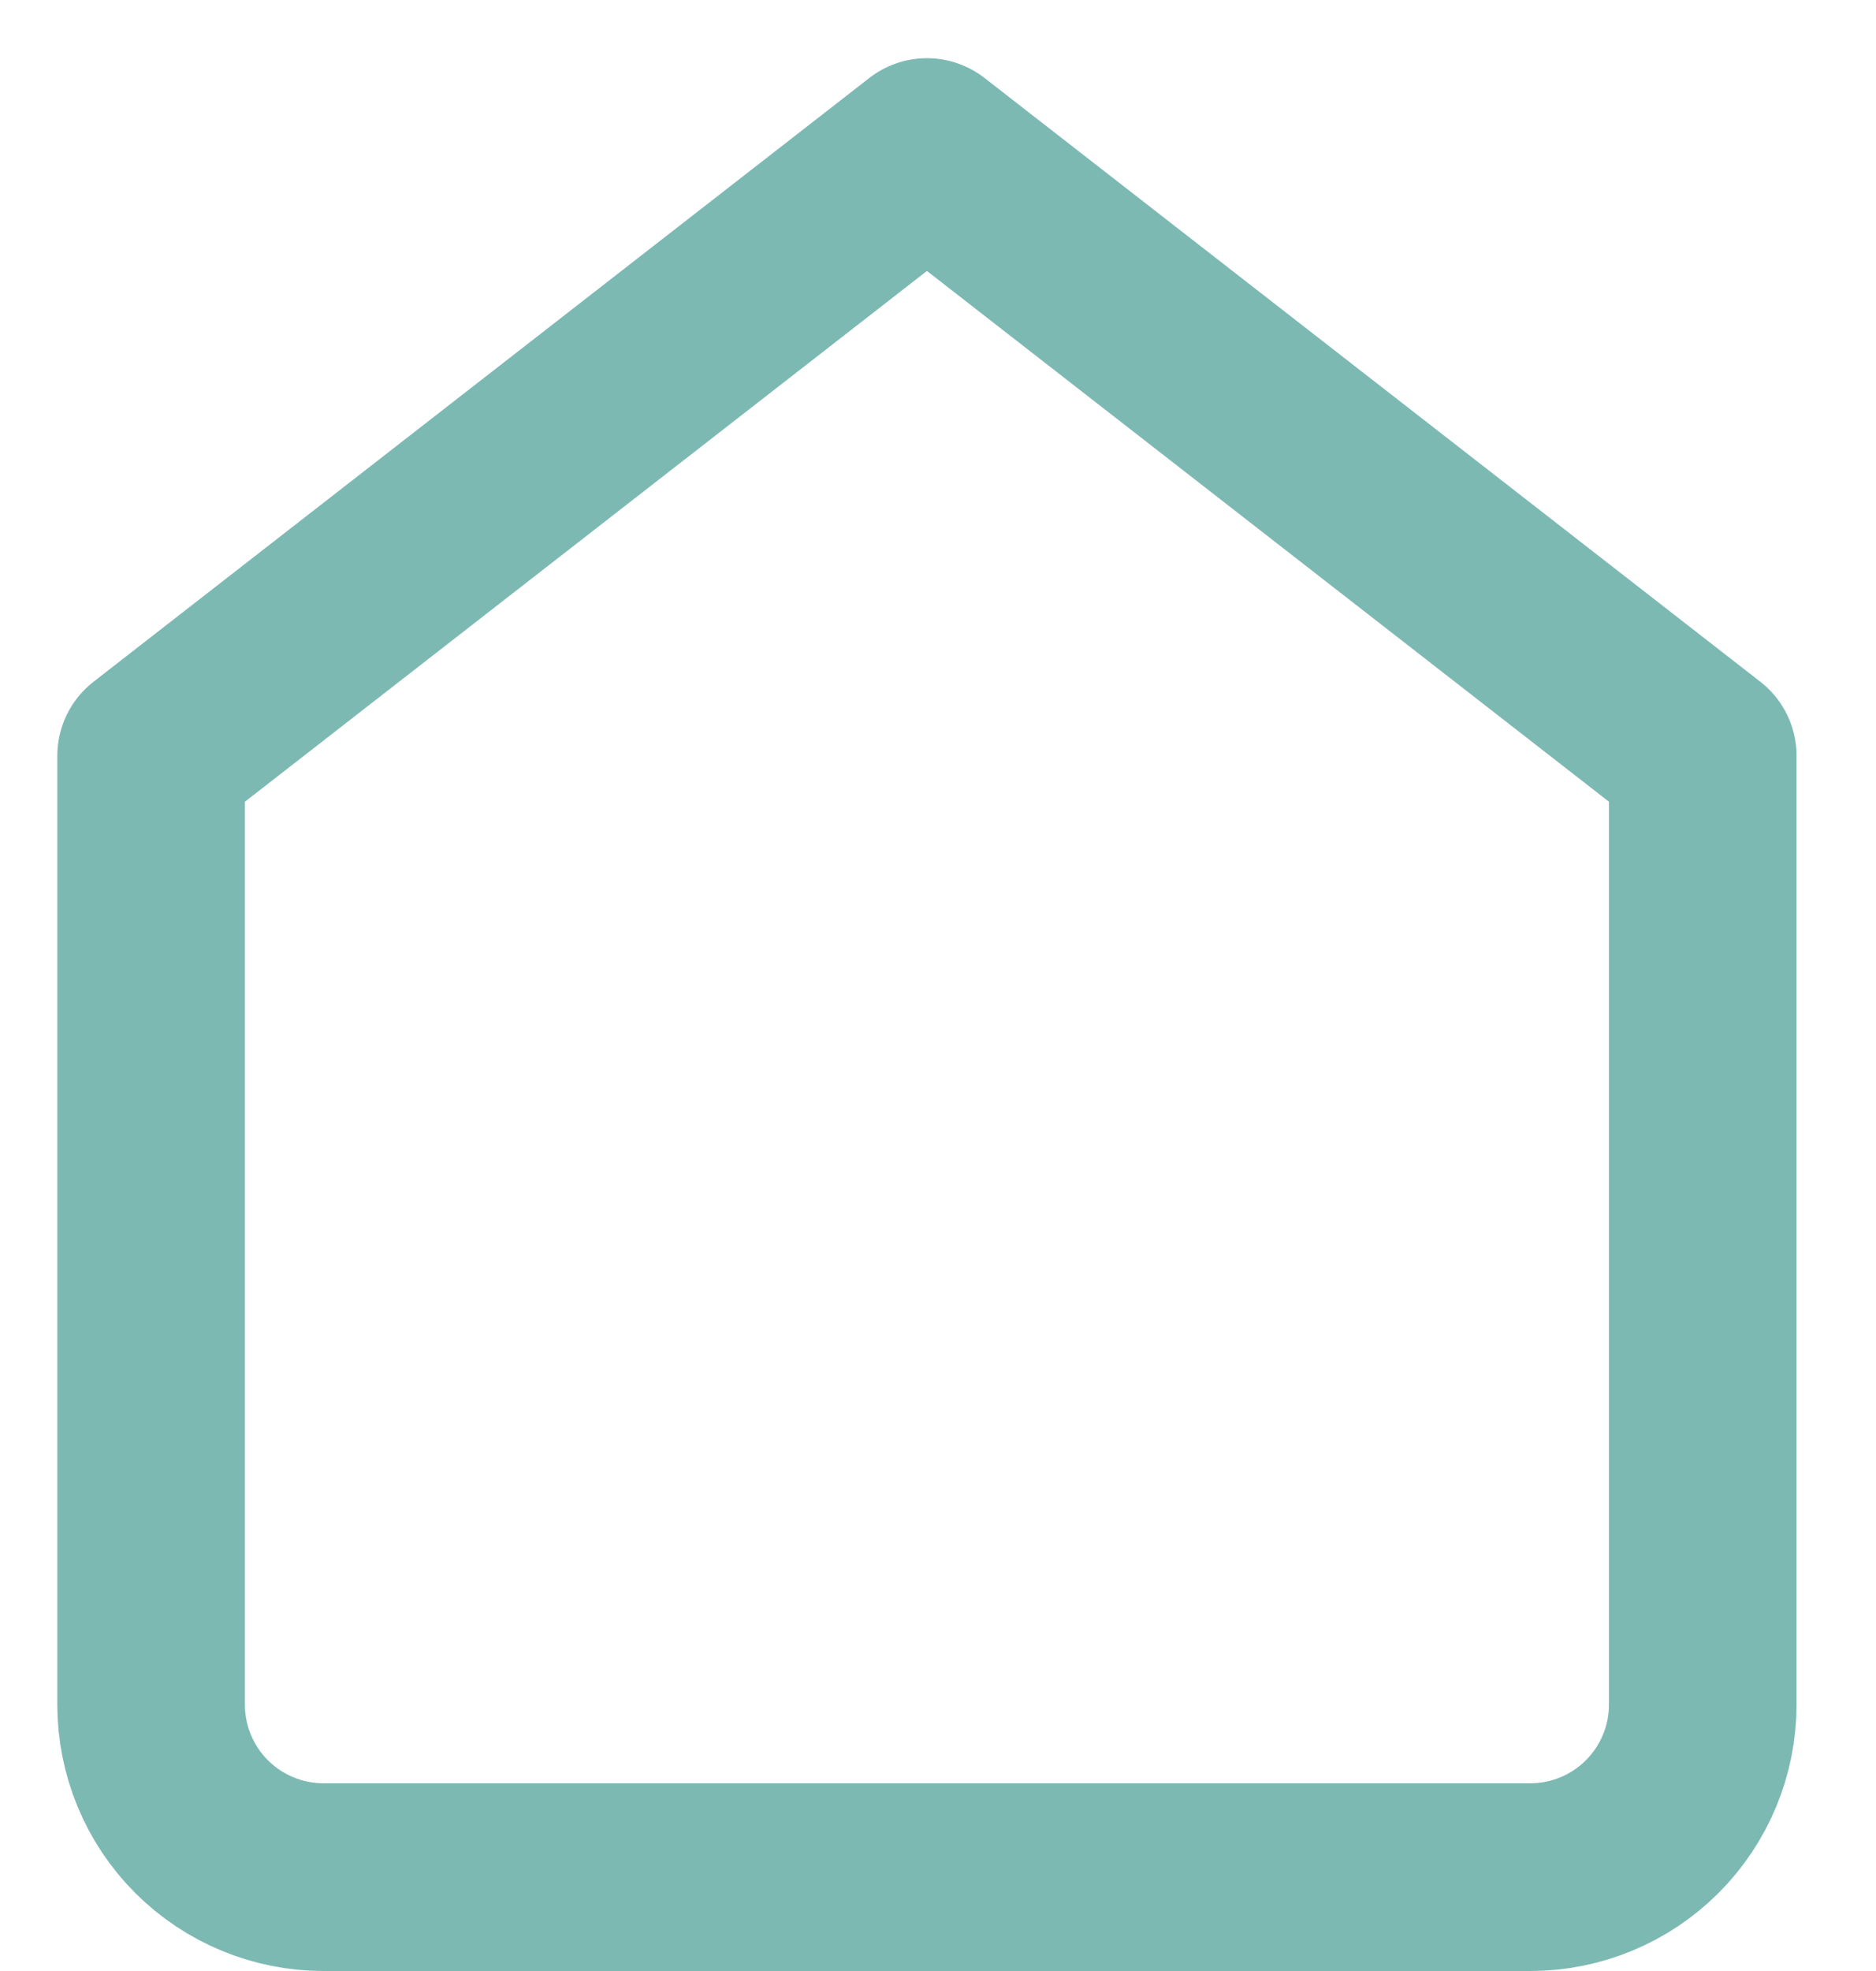 <svg width="20" height="21" viewBox="0 0 20 21" fill="none" xmlns="http://www.w3.org/2000/svg">
<path d="M1.611 8.053L9.882 1.62L18.153 8.053V18.162C18.153 18.649 17.959 19.117 17.614 19.462C17.27 19.806 16.802 20 16.315 20H3.449C2.961 20 2.494 19.806 2.149 19.462C1.804 19.117 1.611 18.649 1.611 18.162V8.053Z" stroke="#7DB9B3" stroke-width="2" stroke-linecap="round" stroke-linejoin="round"/>
</svg>

